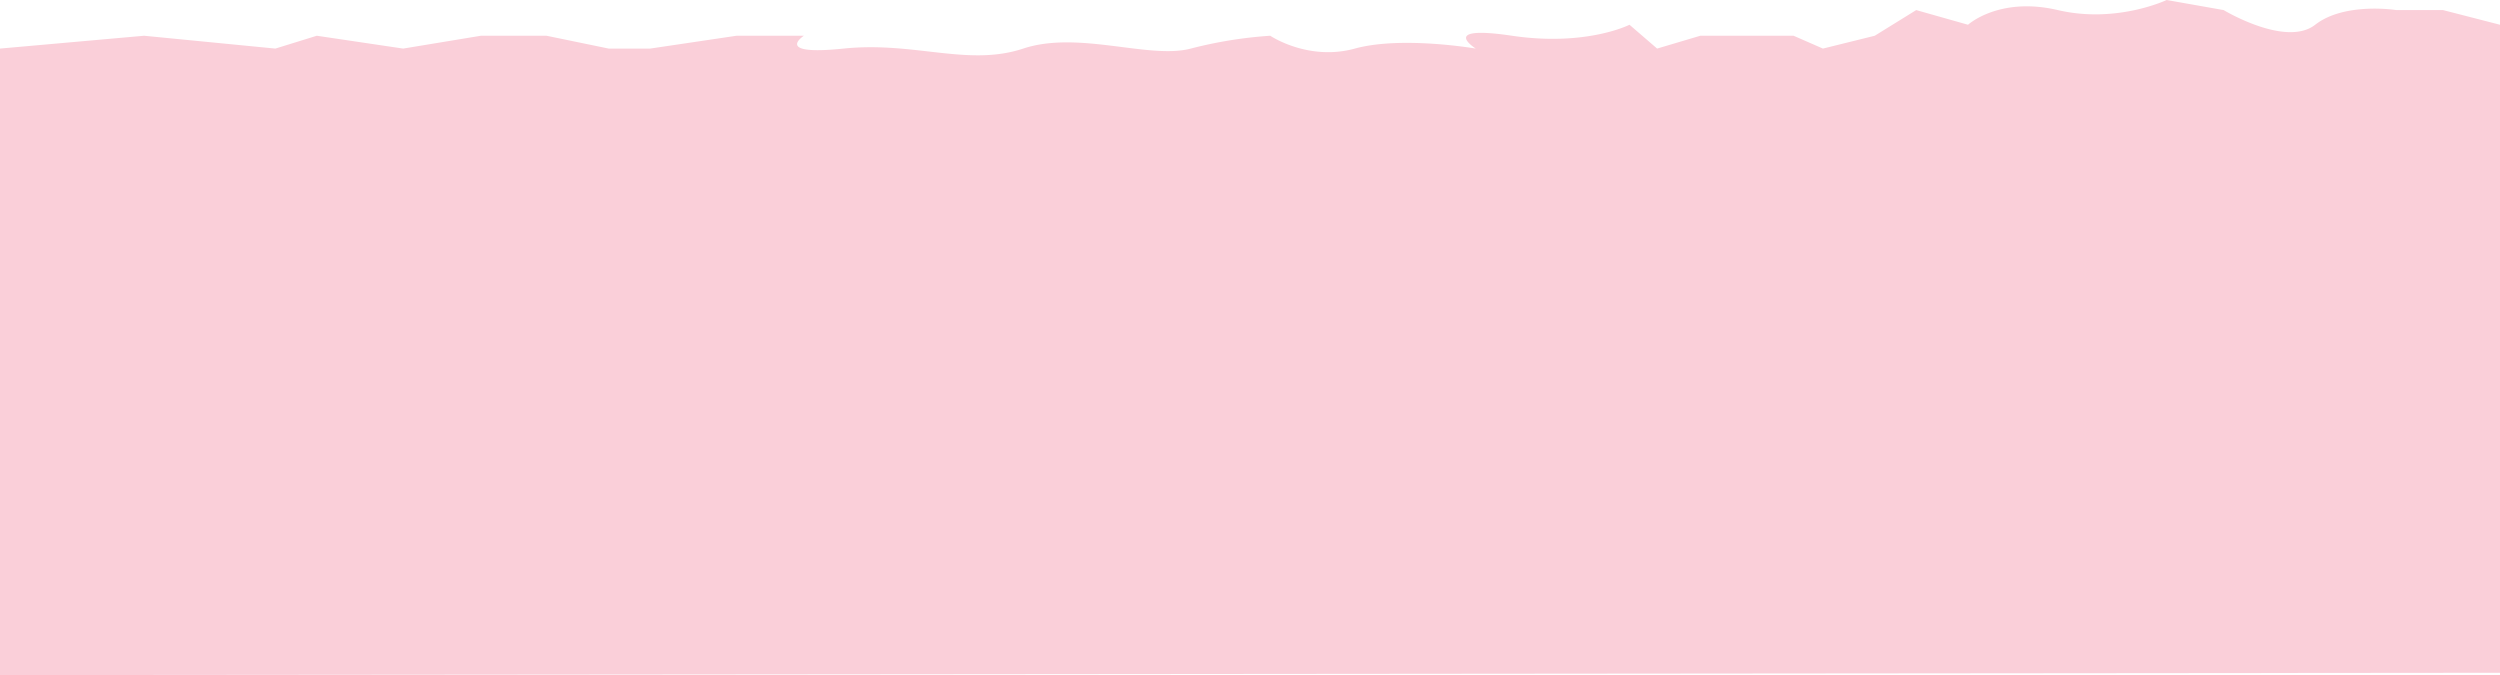 <svg xmlns="http://www.w3.org/2000/svg" width="100%" height="100%" viewBox="0 0 1917 517.647" preserveAspectRatio="none">
  <defs>
    <style>
      .cls-1 {
        fill: #facfd9;
      }
    </style>
  </defs>
  <path id="Path_24" data-name="Path 24" class="cls-1" d="M3825,7105.433l110.49-9.84,100.656,9.84,31.786-9.84,66.221,9.84,59.6-9.84h50.328l47.679,9.84h31.787l66.221-9.84h51.652s-23.838,15.462,30.462,9.84,95.358,14.057,137.74,0,96.682,8.434,128.469,0a328.862,328.862,0,0,1,60.923-9.84s29.137,19.68,64.9,9.84,92.709,0,92.709,0-29.137-18.274,27.813-9.84,90.061-8.434,90.061-8.434l21.19,18.274,33.11-9.84h71.519l22.515,9.84,39.732-9.84,31.786-19.68,39.732,11.246s23.84-21.788,68.87-11.246,83.438-7.731,83.438-7.731l43.706,7.731s47.679,28.817,70.194,11.246,62.248-11.246,62.248-11.246h35.759L5742,7087.159v496.913l-1917,1.757Z" transform="translate(-3825 -7068.183)"/>
</svg>
